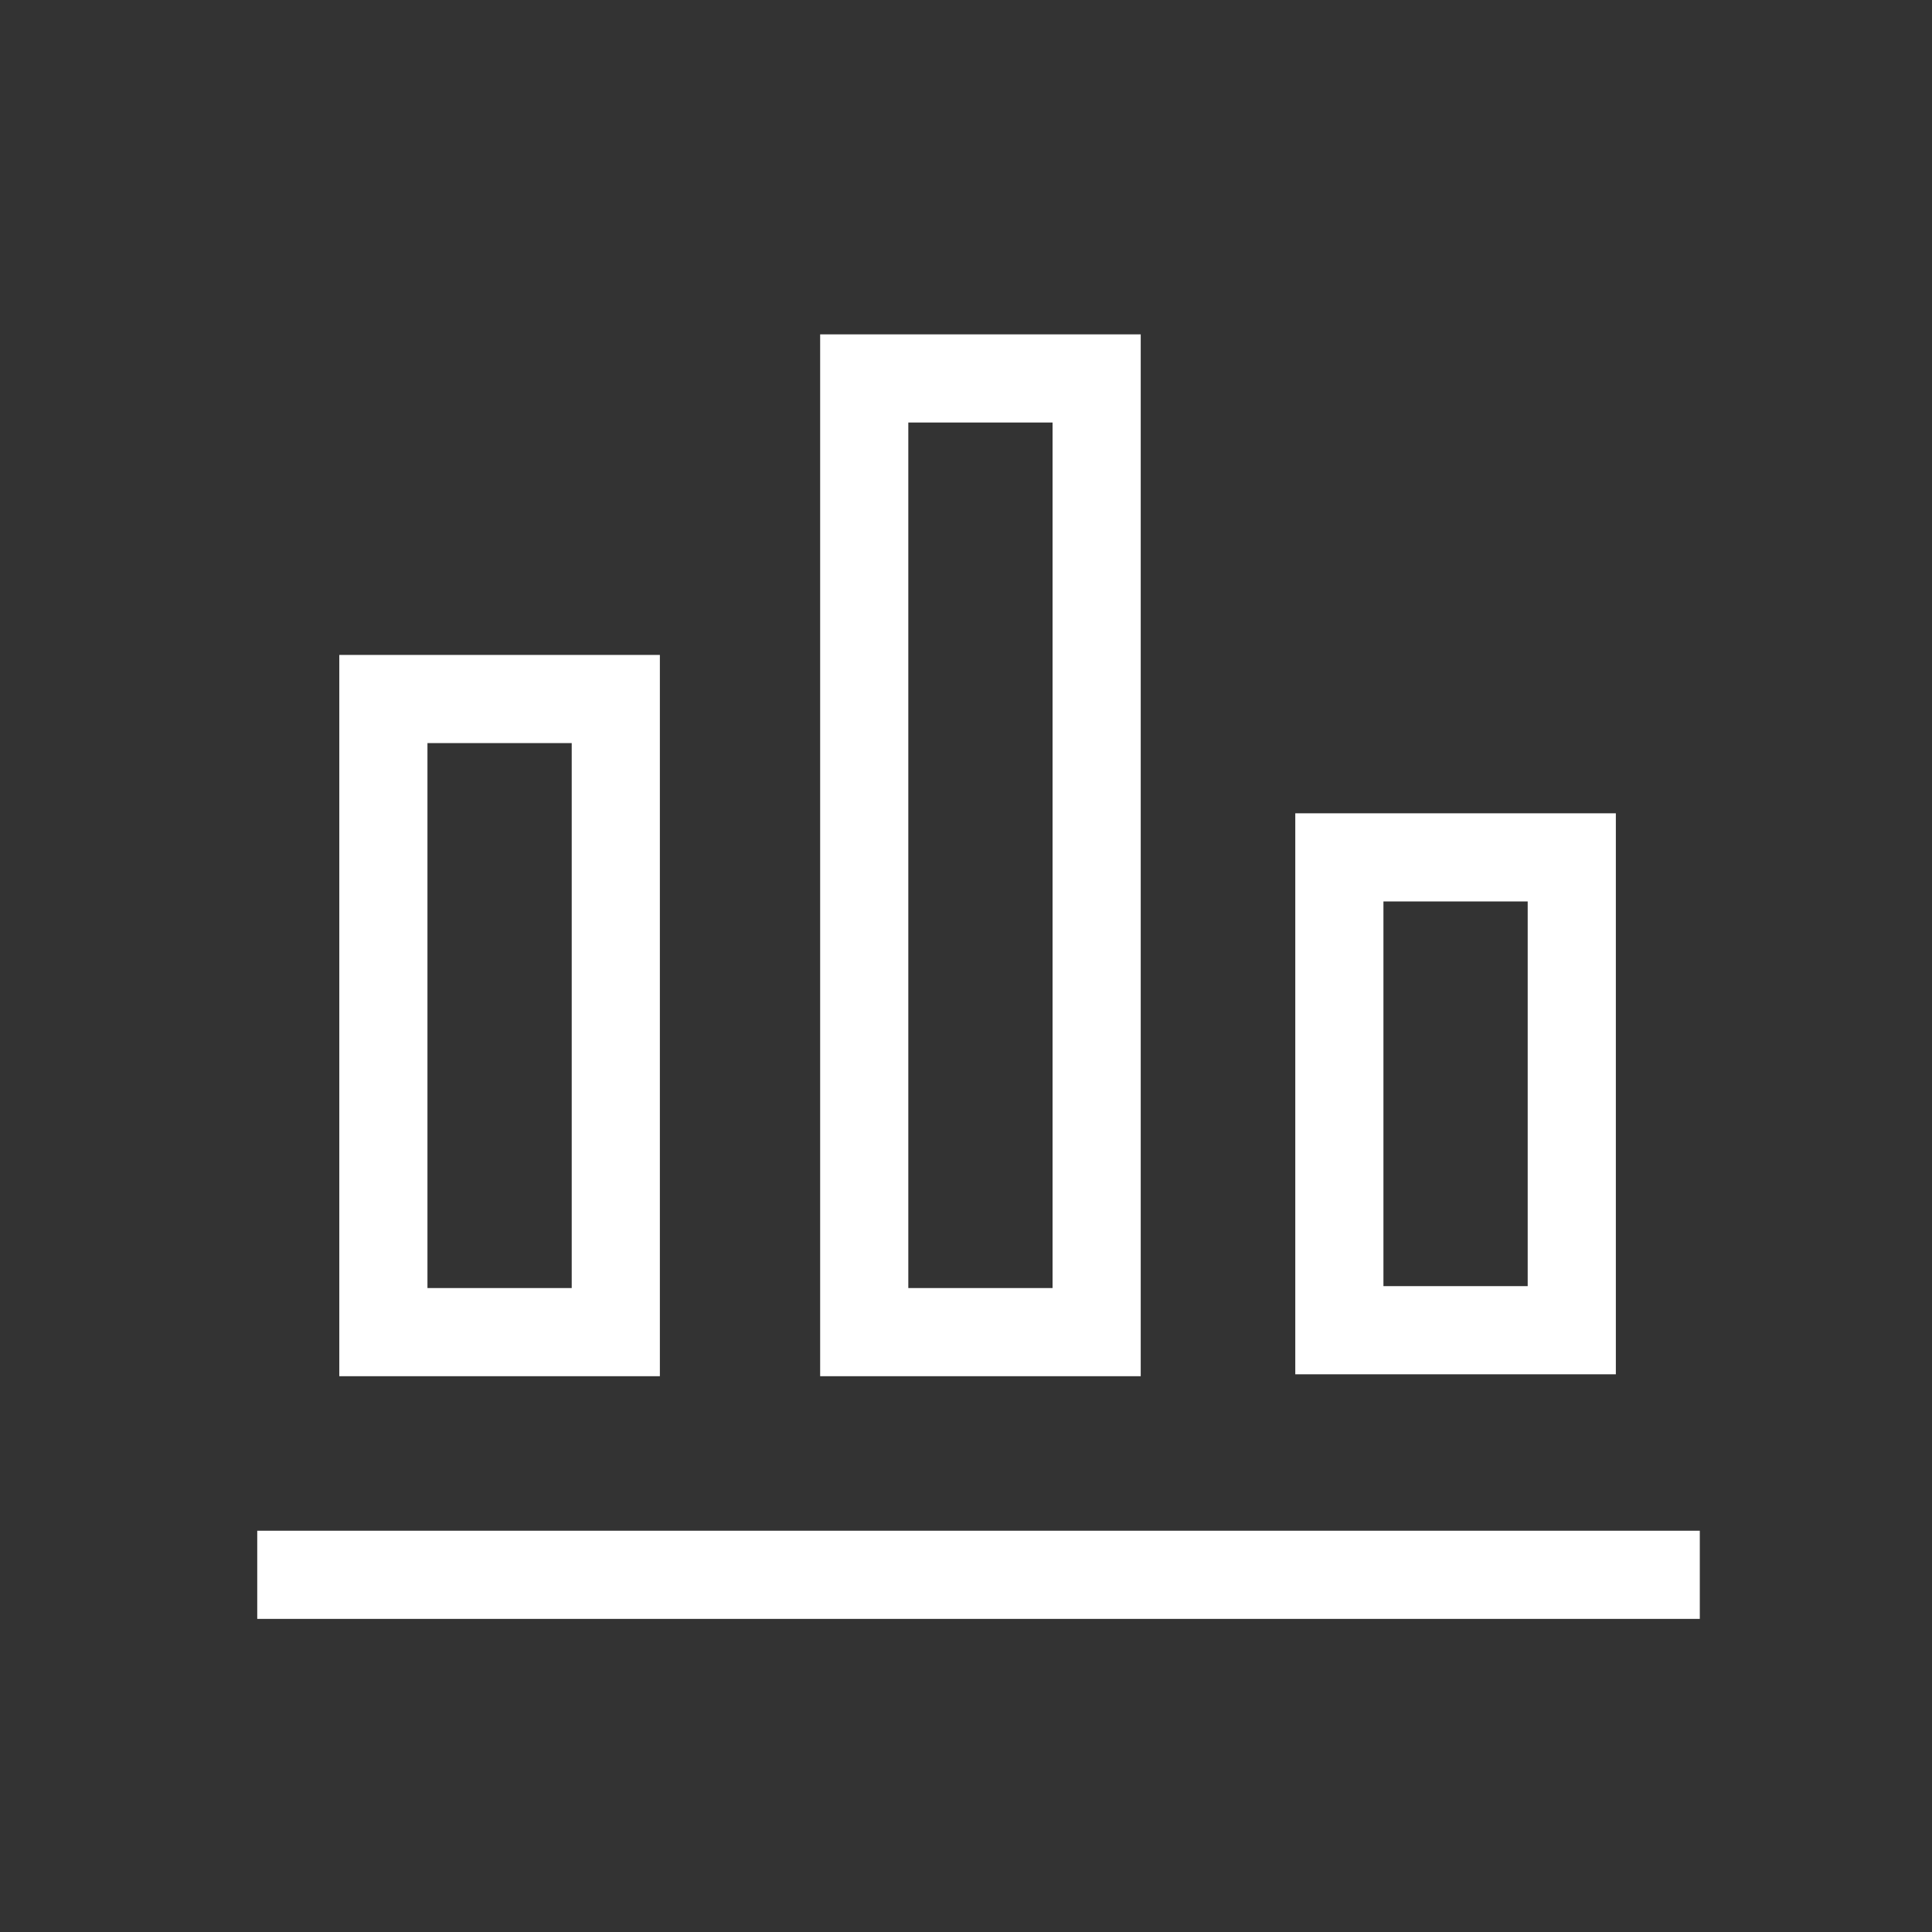 <?xml version="1.0" encoding="UTF-8" standalone="no" ?>
<!DOCTYPE svg PUBLIC "-//W3C//DTD SVG 1.1//EN" "http://www.w3.org/Graphics/SVG/1.1/DTD/svg11.dtd">
<svg xmlns="http://www.w3.org/2000/svg" xmlns:xlink="http://www.w3.org/1999/xlink" version="1.1" width="1080" height="1080" viewBox="0 0 1080 1080" xml:space="preserve">
<rect x="0" y="0" width="1080" height="1080" fill="#333333" stroke="none"/>
<desc>Created with Fabric.js 5.2.4</desc>
<defs>
</defs>
<g transform="matrix(1 0 0 1 540 540)" id="7b6d705e-ca8d-4eef-ac7c-31949eb2f3e2"  >
<rect style="stroke: none; stroke-width: 1; stroke-dasharray: none; stroke-linecap: butt; stroke-dashoffset: 0; stroke-linejoin: miter; stroke-miterlimit: 4; fill: rgb(255,255,255); fill-rule: nonzero; opacity: 1; visibility: hidden;" vector-effect="non-scaling-stroke"  x="-540" y="-540" rx="0" ry="0" width="1080" height="1080" />
</g>
<g transform="matrix(1 0 0 1 540 540)" id="3d948768-a2b6-409e-bf4a-6a3864cca87e"  >
</g>
<g transform="matrix(0.42 0 0 0.42 413.67 478.11)"  >
<path style="stroke: none; stroke-width: 15; stroke-dasharray: none; stroke-linecap: butt; stroke-dashoffset: 0; stroke-linejoin: miter; stroke-miterlimit: 4; fill: rgb(255,255,255); fill-rule: evenodd; opacity: 1;" vector-effect="non-scaling-stroke"  transform=" translate(-640, -800)" d="M 746.667 106.667 L 746.667 1493.33 L 1173.33 1493.33 L 1173.33 106.667 L 746.667 106.667 Z M 1056 224 L 864 224 L 864 1376 L 1056 1376 L 1056 224 Z M 106.667 533.333 L 533.333 533.333 L 533.333 1493.33 L 106.667 1493.33 L 106.667 533.333 Z M 224 650.667 L 416 650.667 L 416 1376 L 224 1376 L 224 650.667 Z" stroke-linecap="round" />
</g>
<g transform="matrix(0.42 0 0 0.42 547 880.33)"  >
<path style="stroke: none; stroke-width: 15; stroke-dasharray: none; stroke-linecap: butt; stroke-dashoffset: 0; stroke-linejoin: miter; stroke-miterlimit: 4; fill: rgb(255,255,255); fill-rule: evenodd; opacity: 1;" vector-effect="non-scaling-stroke"  transform=" translate(-960, -1765.34)" d="M 1920 1706.67 L 0 1706.67 L 0 1824 L 1920 1824 L 1920 1706.67 Z" stroke-linecap="round" />
</g>
<g transform="matrix(0.42 0 0 0.42 813.67 611.44)"  >
<path style="stroke: none; stroke-width: 15; stroke-dasharray: none; stroke-linecap: butt; stroke-dashoffset: 0; stroke-linejoin: miter; stroke-miterlimit: 4; fill: rgb(255,255,255); fill-rule: evenodd; opacity: 1;" vector-effect="non-scaling-stroke"  transform=" translate(-1600, -1120)" d="M 1386.67 746.667 L 1813.33 746.667 L 1813.33 1493.33 L 1386.67 1493.33 L 1386.67 746.667 Z M 1504 864 L 1696 864 L 1696 1376 L 1504 1376 L 1504 864 Z" stroke-linecap="round" />
</g>
</svg>